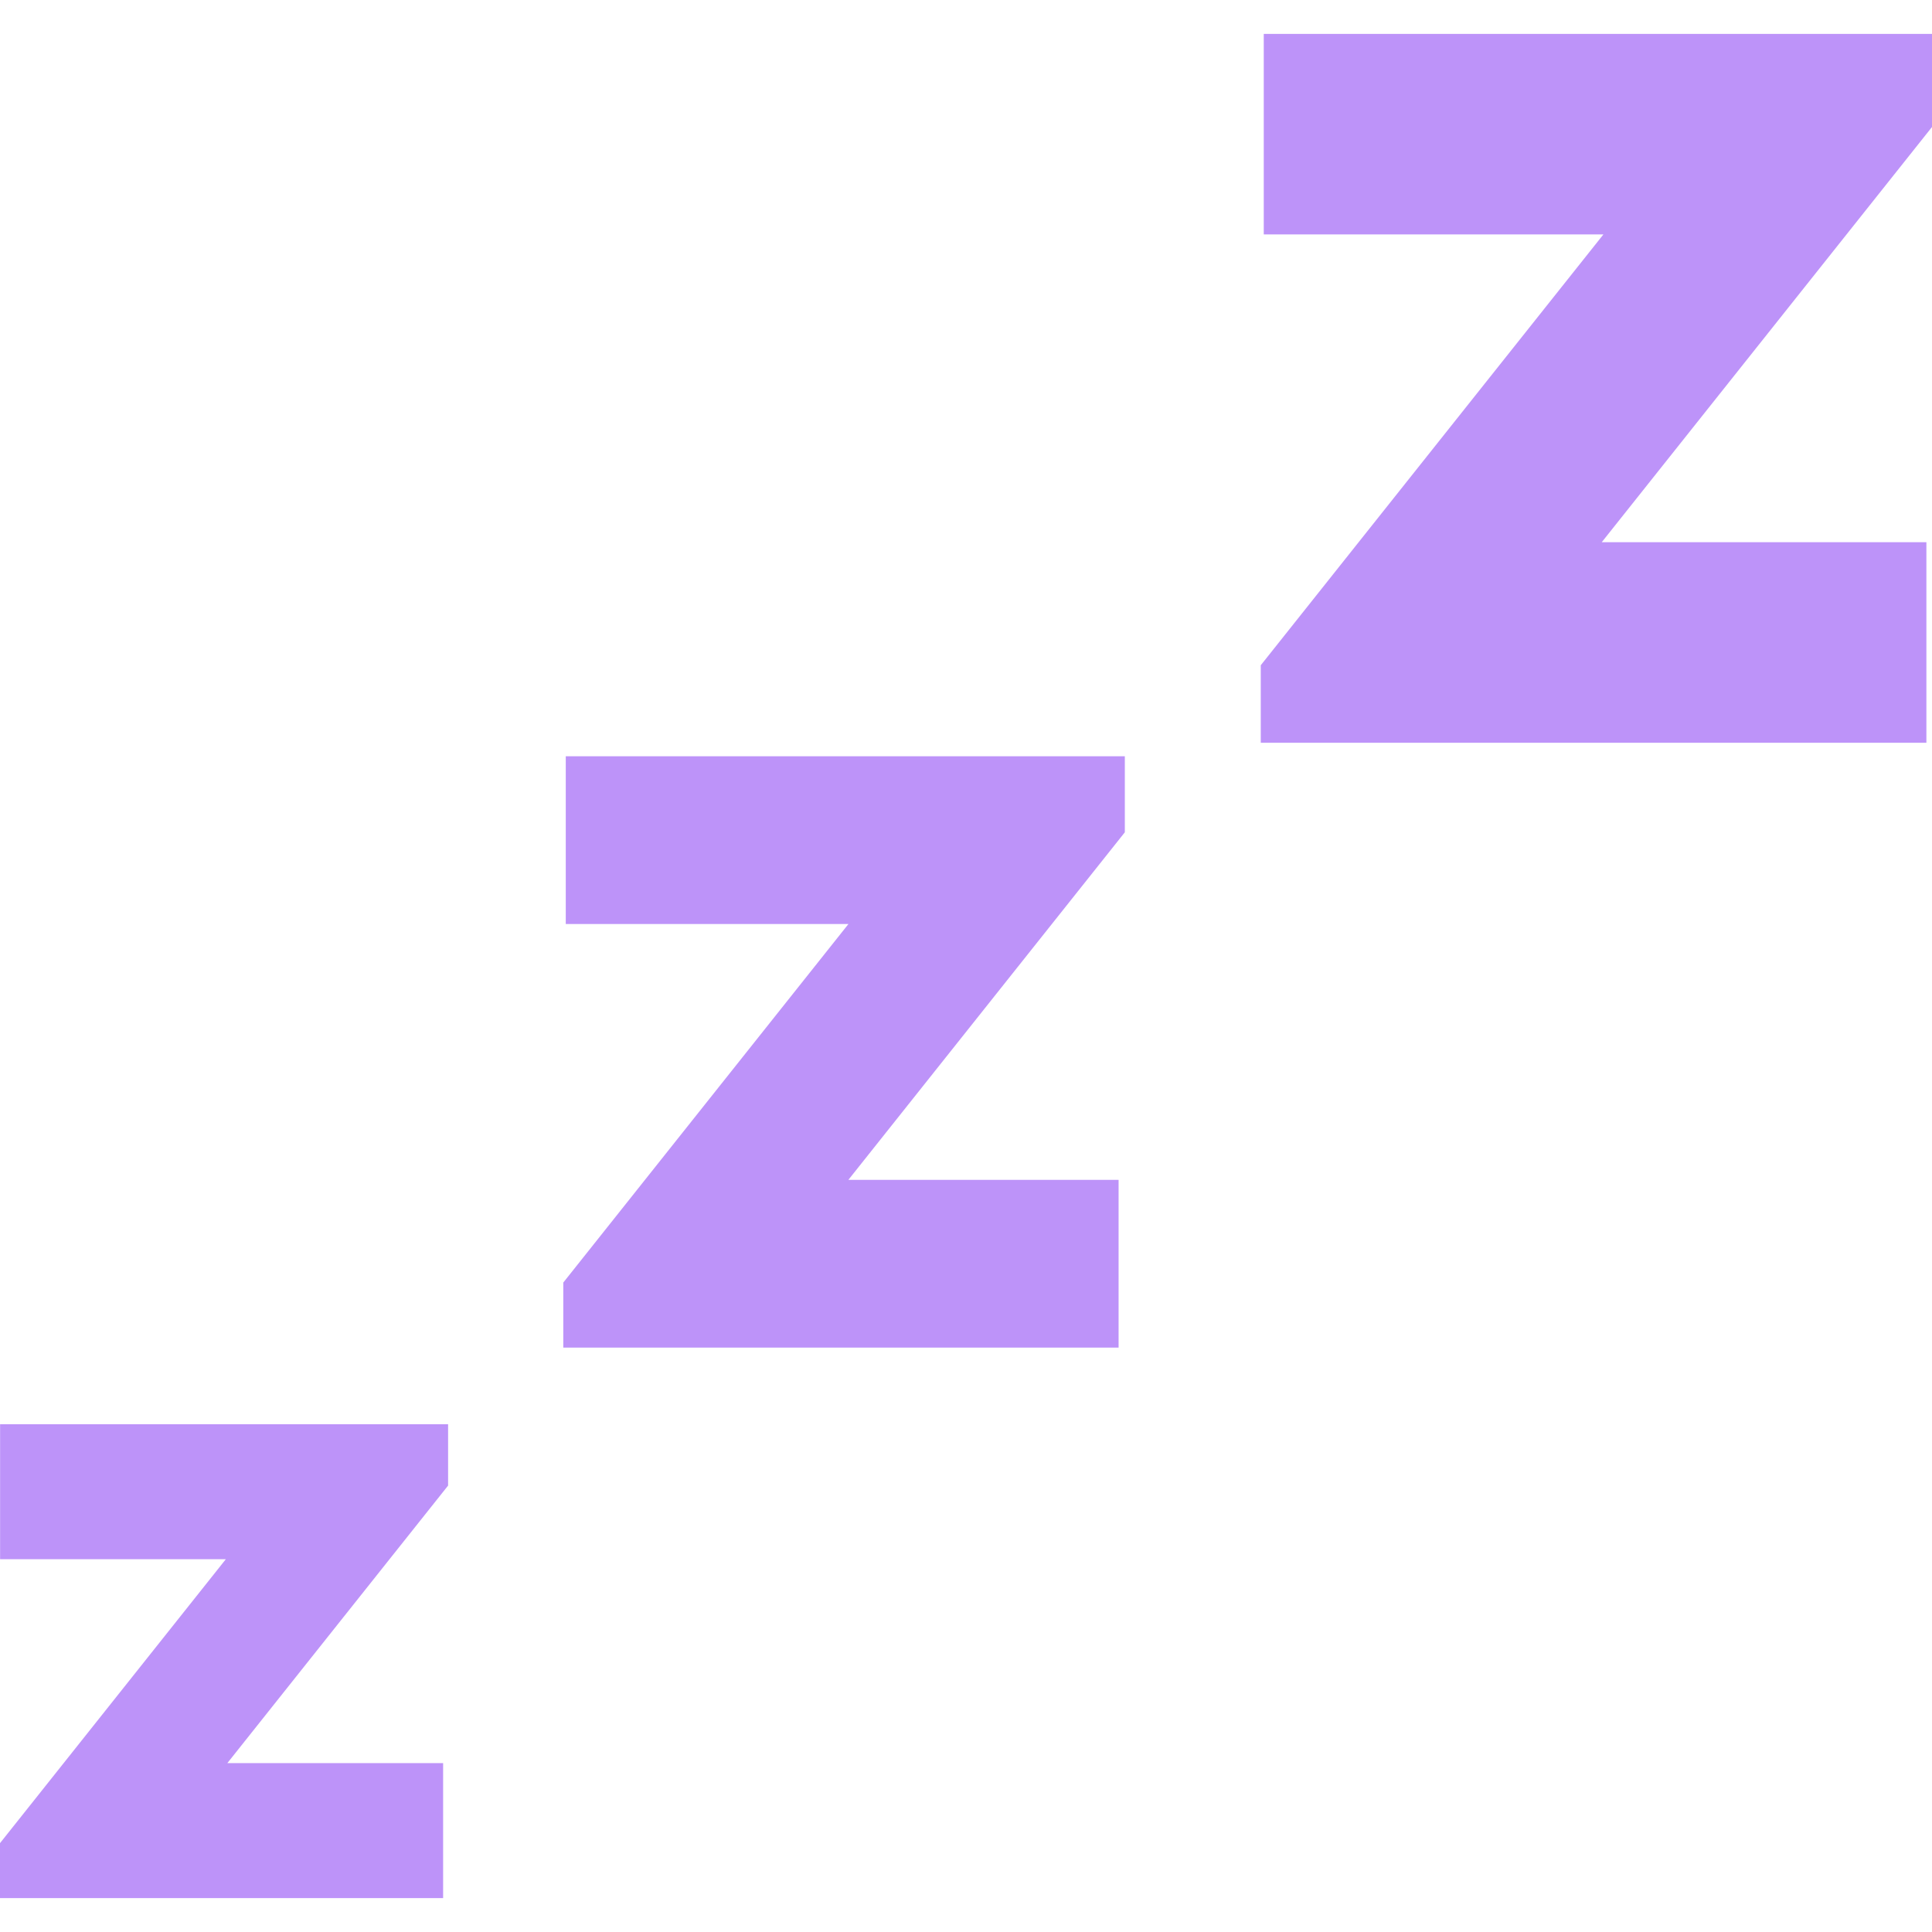 <svg height="200px" width="200px" version="1.1" id="_x32_" xmlns="http://www.w3.org/2000/svg" xmlns:xlink="http://www.w3.org/1999/xlink" viewBox="0 0 512 512" xml:space="preserve" fill="#BD93F9" stroke="#BD93F9"><g id="SVGRepo_bgCarrier" stroke-width="0"></g><g id="SVGRepo_tracerCarrier" stroke-linecap="round" stroke-linejoin="round"></g><g id="SVGRepo_iconCarrier"> <style type="text/css"> .st0{fill:#BD93F9;} </style> <g> <polygon class="st0" points="0.525,412.7 60.889,412.7 0,489.258 0,502.514 116.931,502.514 116.931,467.749 59.208,467.749 118.25,393.521 118.25,377.934 0.525,377.934 "></polygon> <polygon class="st0" points="150.434,244.368 225.888,244.368 149.775,340.068 149.775,356.629 295.938,356.629 295.938,313.175 223.79,313.175 297.591,220.39 297.591,200.914 150.434,200.914 "></polygon> <polygon class="st0" points="512,9.486 335.41,9.486 335.41,61.629 425.954,61.629 334.617,176.471 334.617,196.337 510.013,196.337 510.013,144.194 423.438,144.194 512,32.851 "></polygon> </g> </g></svg>